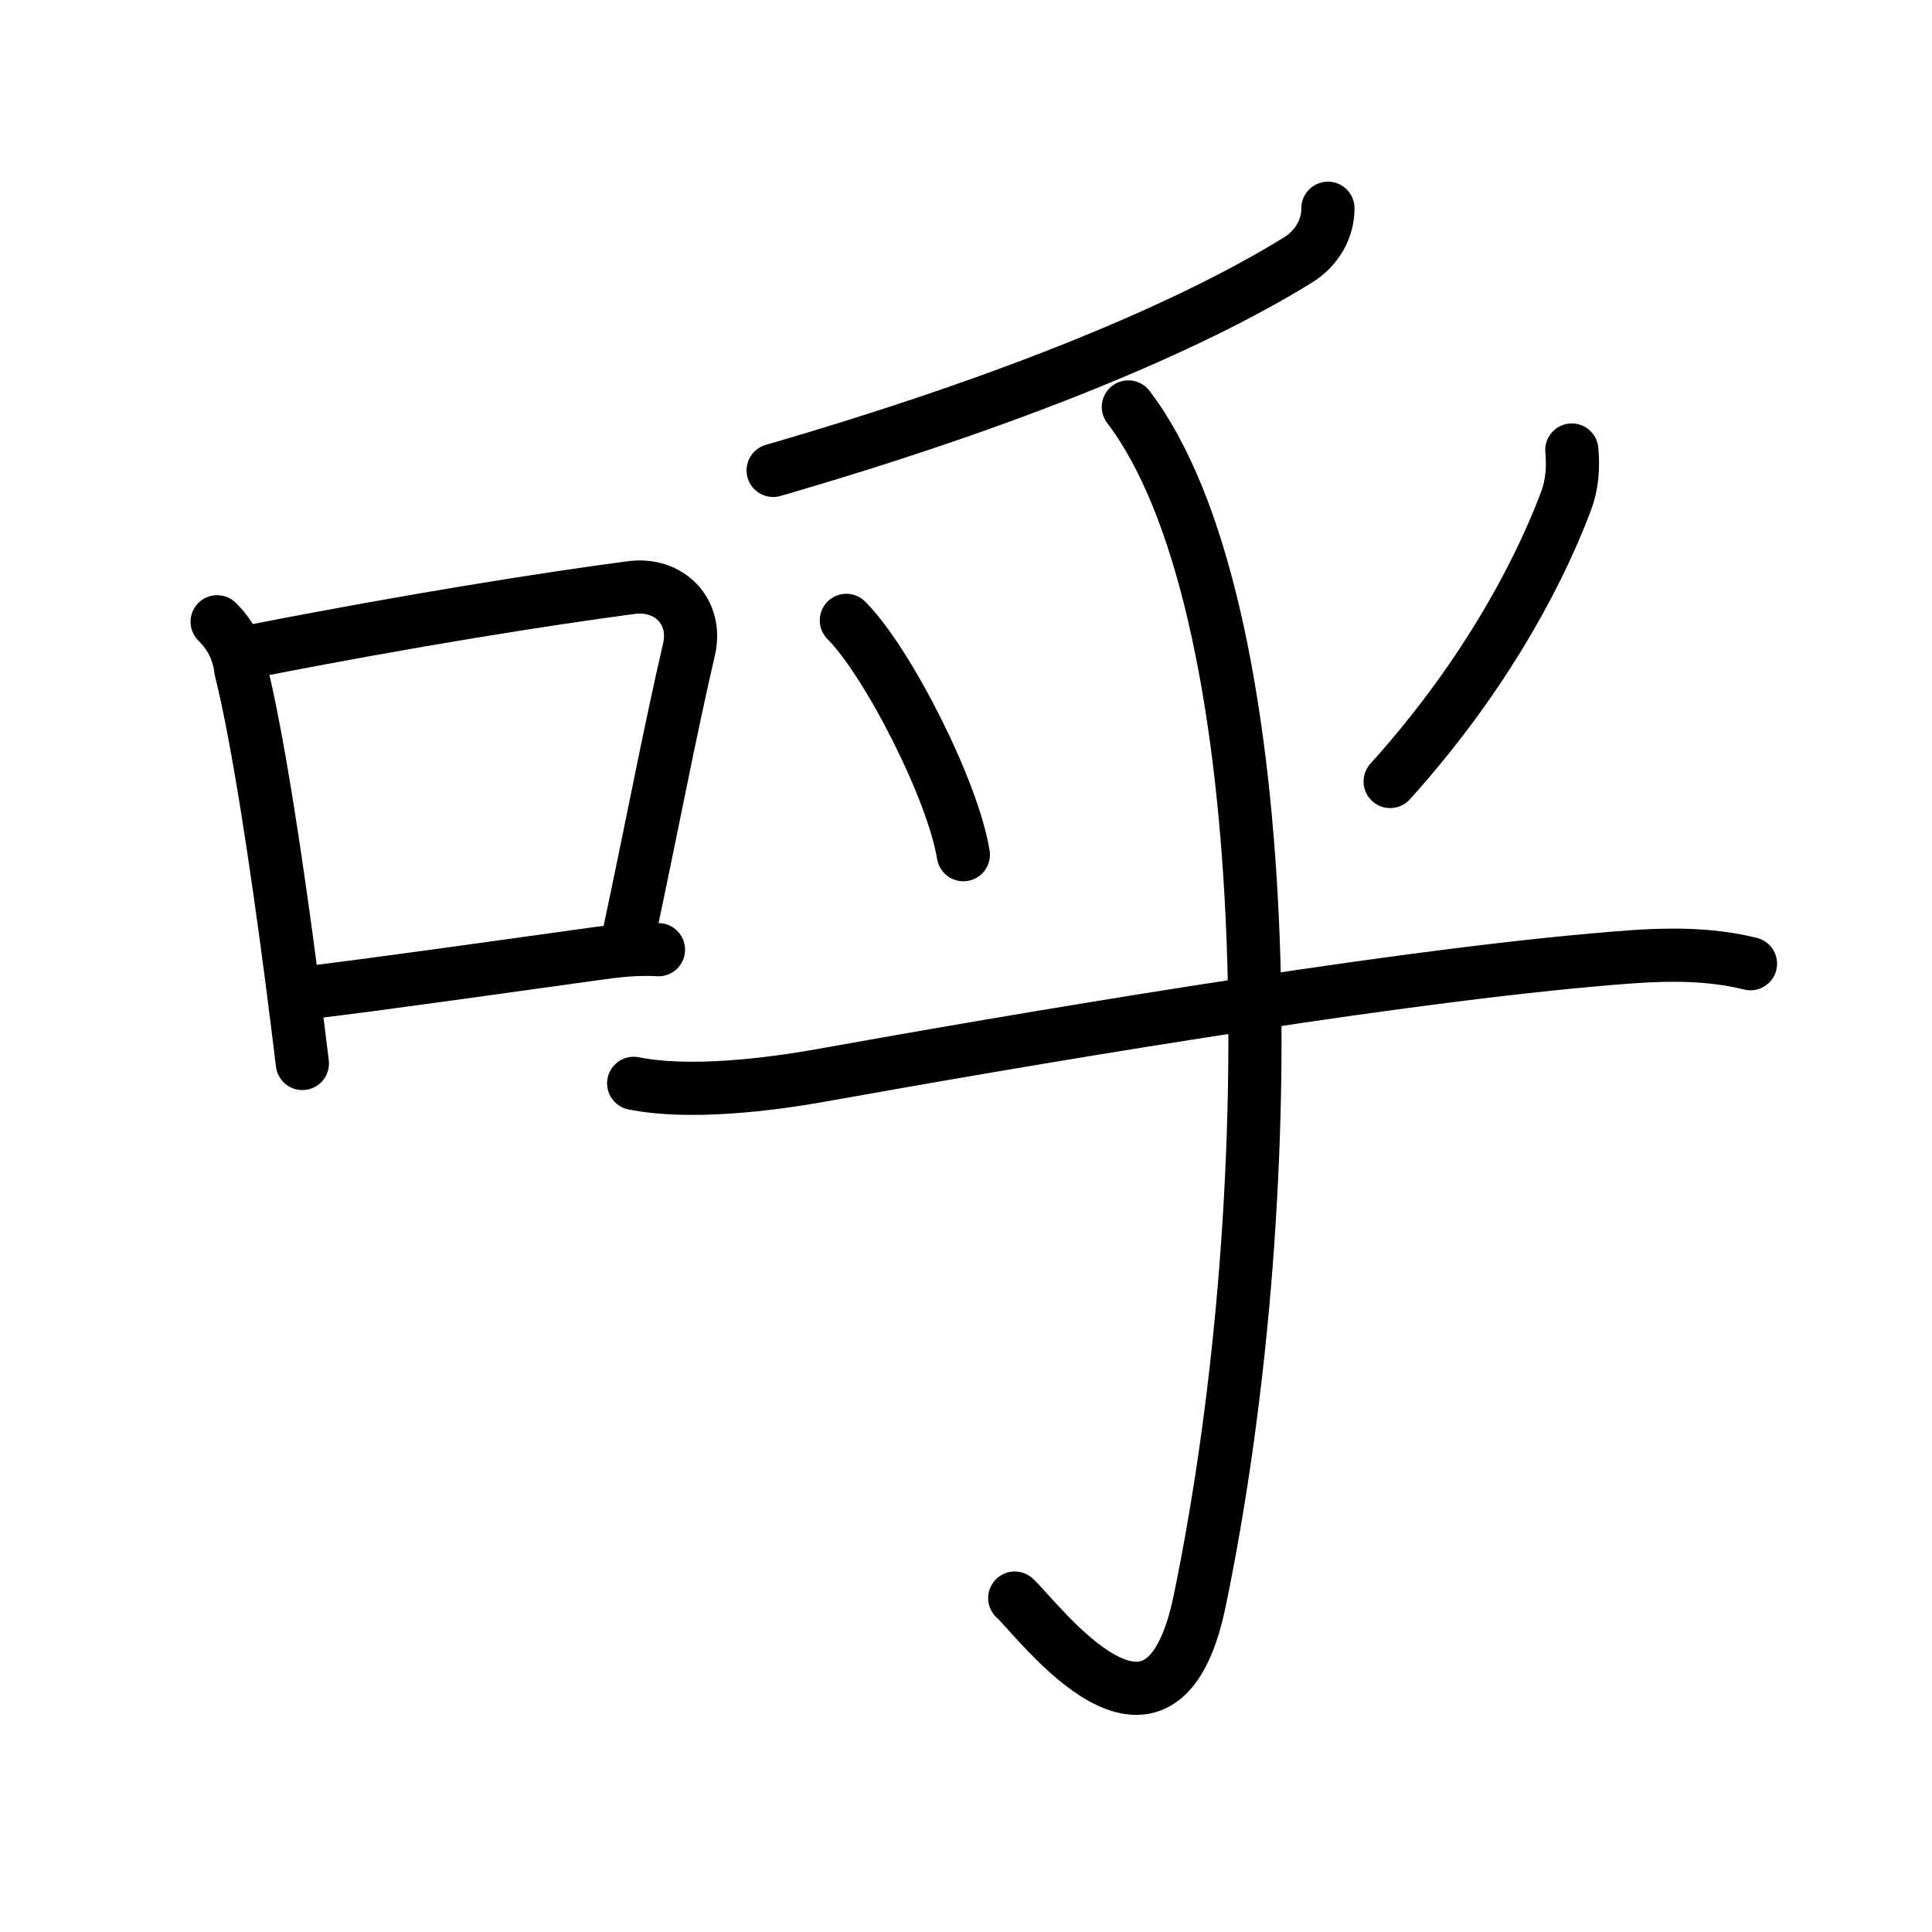 <svg xmlns="http://www.w3.org/2000/svg" width="109" height="109" viewBox="0 0 109 109"><g xmlns:kvg="http://kanjivg.tagaini.net" id="kvg:StrokePaths_0547c" style="fill:none;stroke:#000000;stroke-width:3;stroke-linecap:round;stroke-linejoin:round;"><g id="kvg:0547c" kvg:element="&#21628;"><g id="kvg:0547c-g1" kvg:element="&#21475;" kvg:position="left" kvg:radical="general"><path id="kvg:0547c-s1" kvg:type="&#12753;" d="M12.25,35.08c0.76,0.74,1.2,1.63,1.33,2.68c0.99,3.95,2.06,11.18,2.88,17.46c0.22,1.69,0.42,3.31,0.6,4.78"/><path id="kvg:0547c-s2" kvg:type="&#12757;b" d="M14.4,36.71c8.72-1.71,16.5-2.94,21.22-3.56c2.13-0.28,3.75,1.35,3.25,3.5c-1.08,4.64-2.02,9.66-3.38,16.06"/><path id="kvg:0547c-s3" kvg:type="&#12752;b" d="M17.24,56.02c4.42-0.53,10.24-1.37,16.27-2.2c1.21-0.17,2.37-0.32,3.64-0.24"/></g><g id="kvg:0547c-g2" kvg:element="&#20046;" kvg:position="right" kvg:phon="&#20046;"><g id="kvg:0547c-g3" kvg:element="&#20031;"><path id="kvg:0547c-s4" kvg:type="&#12754;" d="M74.92,11.75c0,1.12-0.58,2.25-1.74,2.95C67,18.5,57.12,22.62,43.62,26.54"/></g><path id="kvg:0547c-s5" kvg:type="&#12756;" d="M47.75,35c2.33,2.33,6.02,9.59,6.6,13.22"/><path id="kvg:0547c-s6" kvg:type="&#12754;" d="M88.68,25.39c0.09,0.99,0.02,1.97-0.33,2.89c-1.73,4.59-4.98,10.34-9.92,15.81"/><path id="kvg:0547c-s7" kvg:type="&#12752;" d="M35.75,61.12c3.12,0.63,7.64,0.08,10.63-0.46c10.7-1.92,30.94-5.38,43.38-6.49c3.04-0.27,6-0.54,9,0.2"/><g id="kvg:0547c-g4" kvg:element="&#20101;"><path id="kvg:0547c-s8" kvg:type="&#12757;v" d="M63.66,22.96C72,33.88,72.62,66.5,67.68,90.34c-2.18,10.5-9.05,1.09-10.43-0.18"/></g></g></g></g></svg>